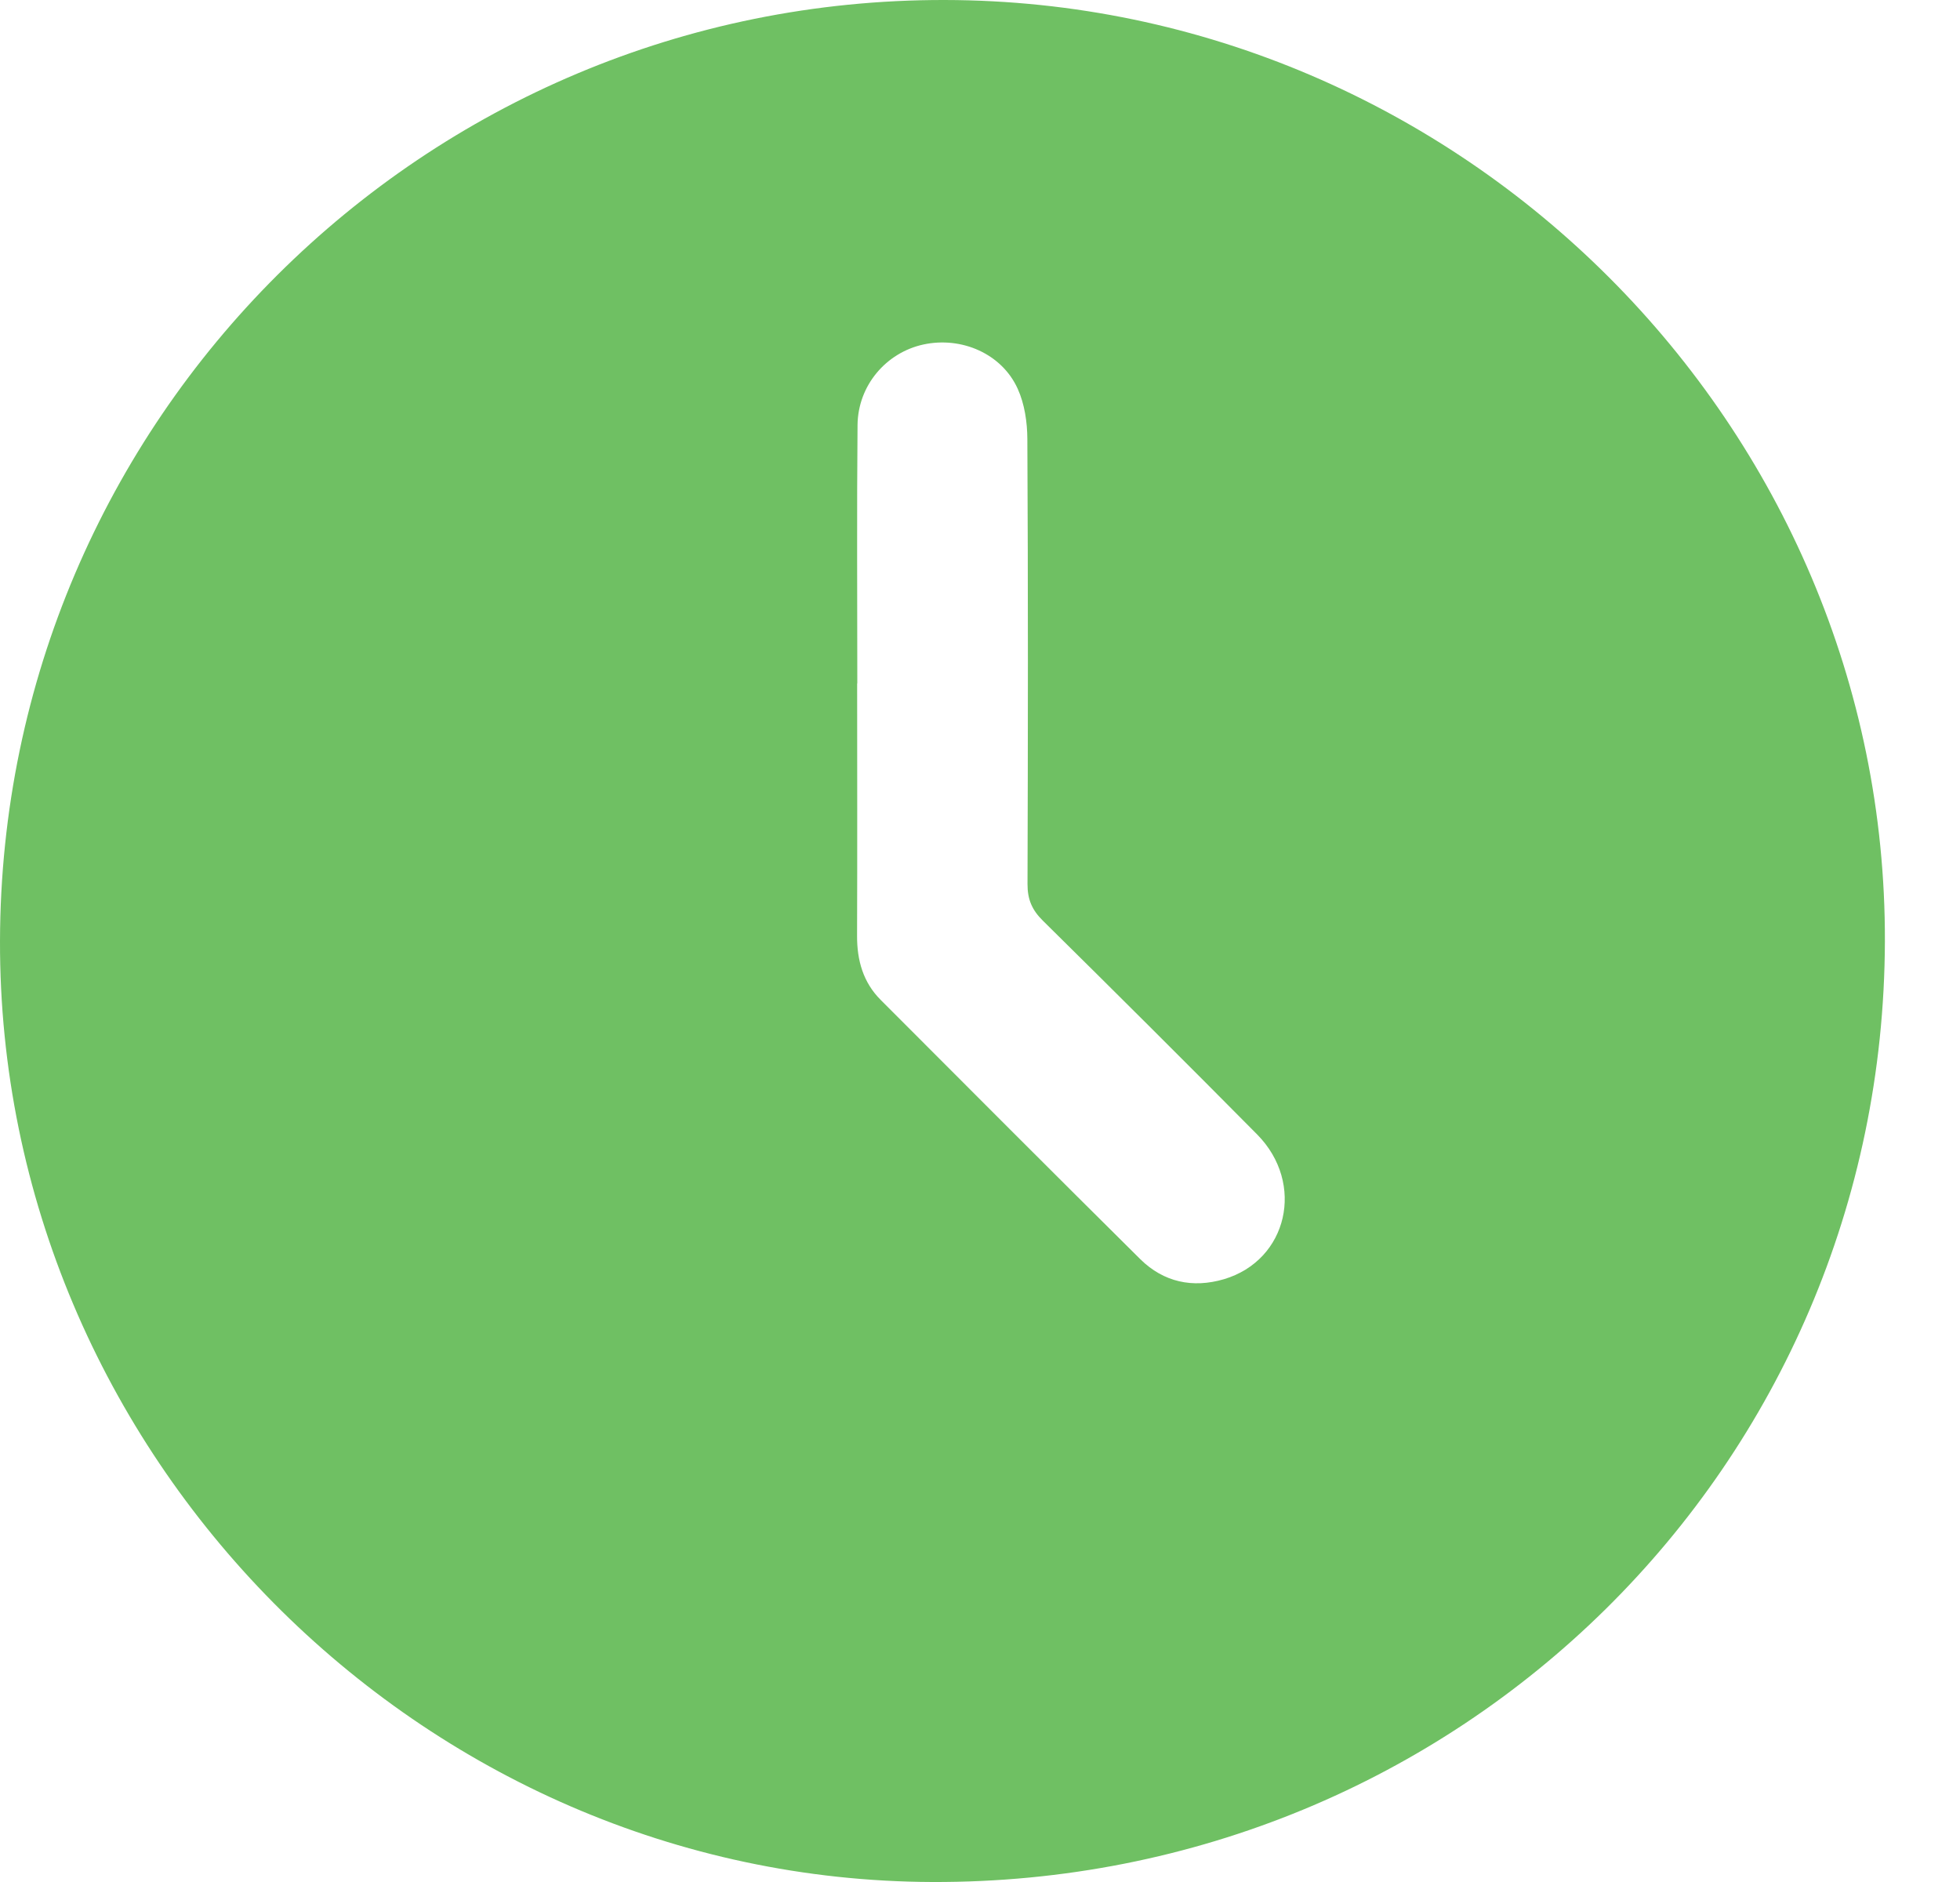 <svg width="25" height="24" viewBox="0 0 25 24" fill="none" xmlns="http://www.w3.org/2000/svg">
<path d="M12.049 1.66362e-05C18.647 0.01 24.062 5.431 24.042 12.006C24.022 18.691 18.616 24.026 11.888 24C5.365 23.975 -0.016 18.542 3.4277e-05 11.997C0.016 5.358 5.409 -0.011 12.049 1.66362e-05ZM10.935 8.715H10.933C10.933 9.788 10.936 10.862 10.932 11.935C10.931 12.248 11.01 12.528 11.233 12.751C12.335 13.855 13.437 14.96 14.545 16.058C14.842 16.351 15.213 16.43 15.611 16.313C16.425 16.072 16.652 15.091 16.035 14.467C15.13 13.553 14.217 12.644 13.301 11.74C13.163 11.604 13.105 11.468 13.106 11.273C13.112 9.382 13.114 7.49 13.104 5.599C13.103 5.384 13.069 5.152 12.981 4.958C12.779 4.511 12.265 4.288 11.779 4.393C11.303 4.496 10.943 4.915 10.938 5.42C10.928 6.518 10.935 7.617 10.935 8.717L10.935 8.715Z" fill="#6FC063"/>
</svg>
